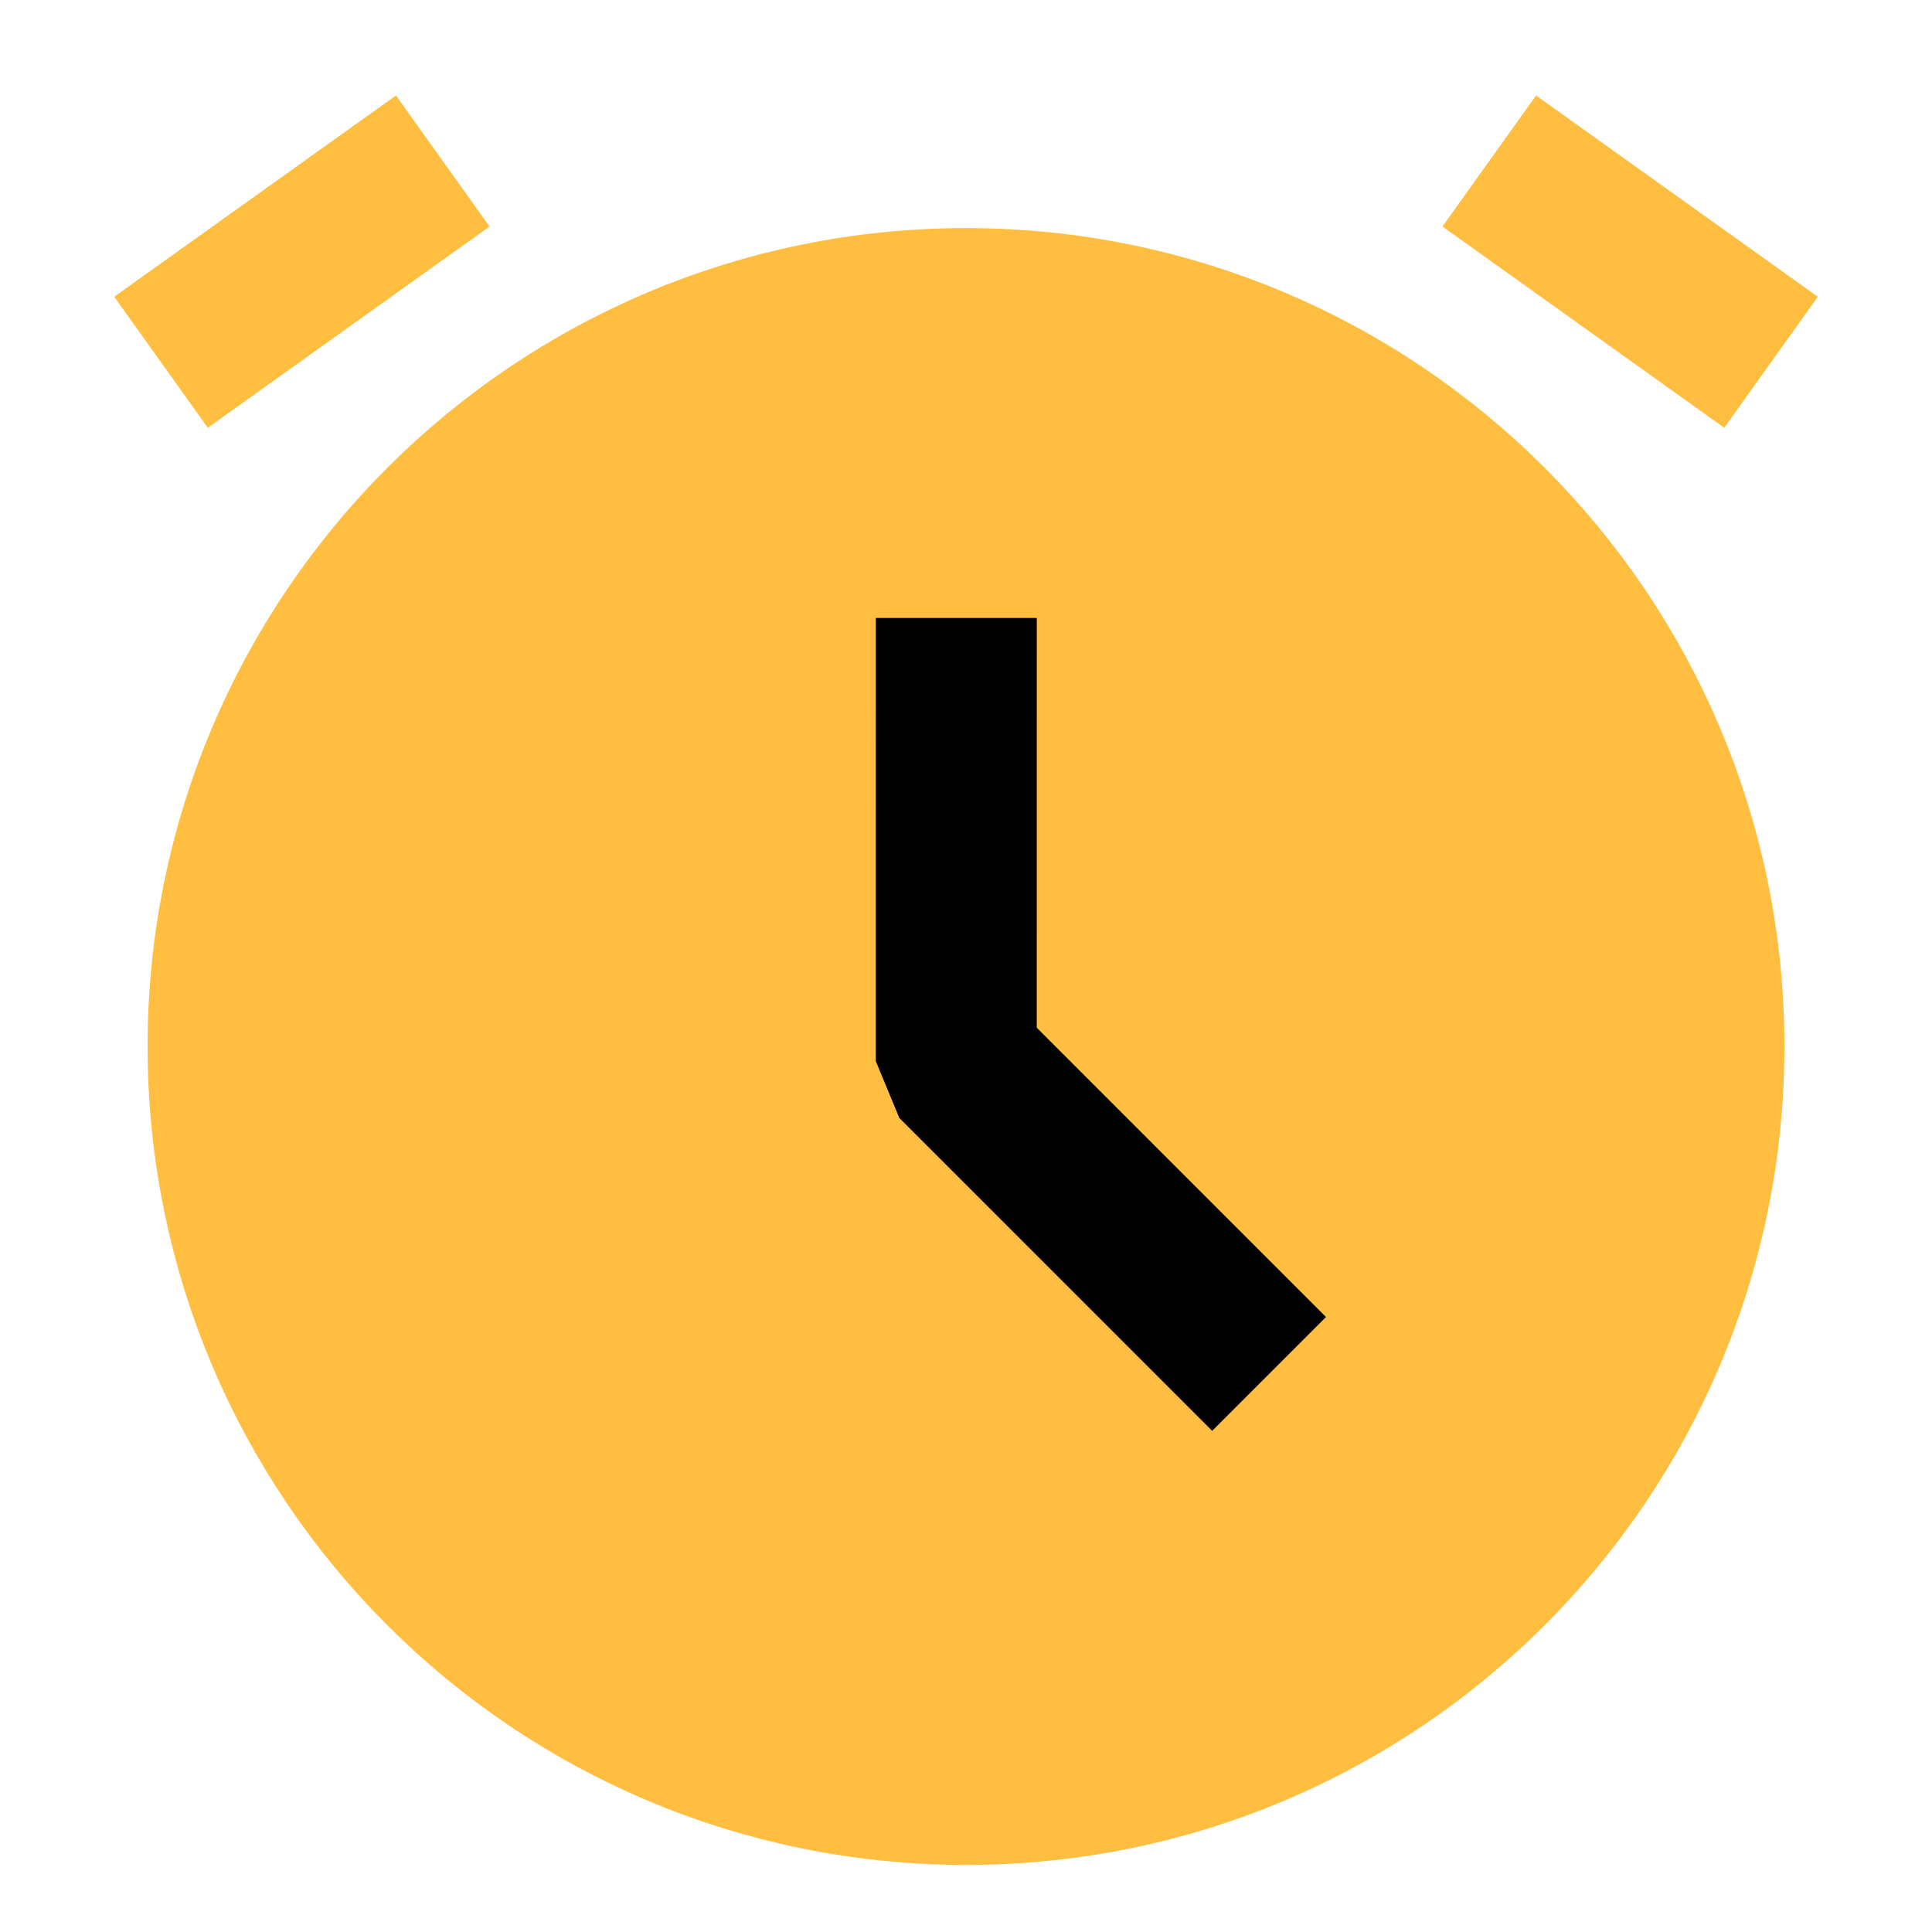 <?xml version="1.0" encoding="UTF-8"?><svg width="24" height="24" viewBox="0 0 48 48" fill="none" xmlns="http://www.w3.org/2000/svg"><path d="M24 44.333C34.125 44.333 42.333 36.125 42.333 26C42.333 15.875 34.125 7.667 24 7.667C13.875 7.667 5.667 15.875 5.667 26C5.667 36.125 13.875 44.333 24 44.333Z" fill="#ffbe40" stroke="#ffbe40" stroke-width="4" stroke-linejoin="bevel"/><path d="M23.759 15.354L23.758 26.362L31.53 34.135" stroke="#000" stroke-width="4" stroke-linecap="butt" stroke-linejoin="bevel"/><path d="M4 9L11 4" stroke="#ffbe40" stroke-width="4" stroke-linecap="butt" stroke-linejoin="bevel"/><path d="M44 9L37 4" stroke="#ffbe40" stroke-width="4" stroke-linecap="butt" stroke-linejoin="bevel"/></svg>
